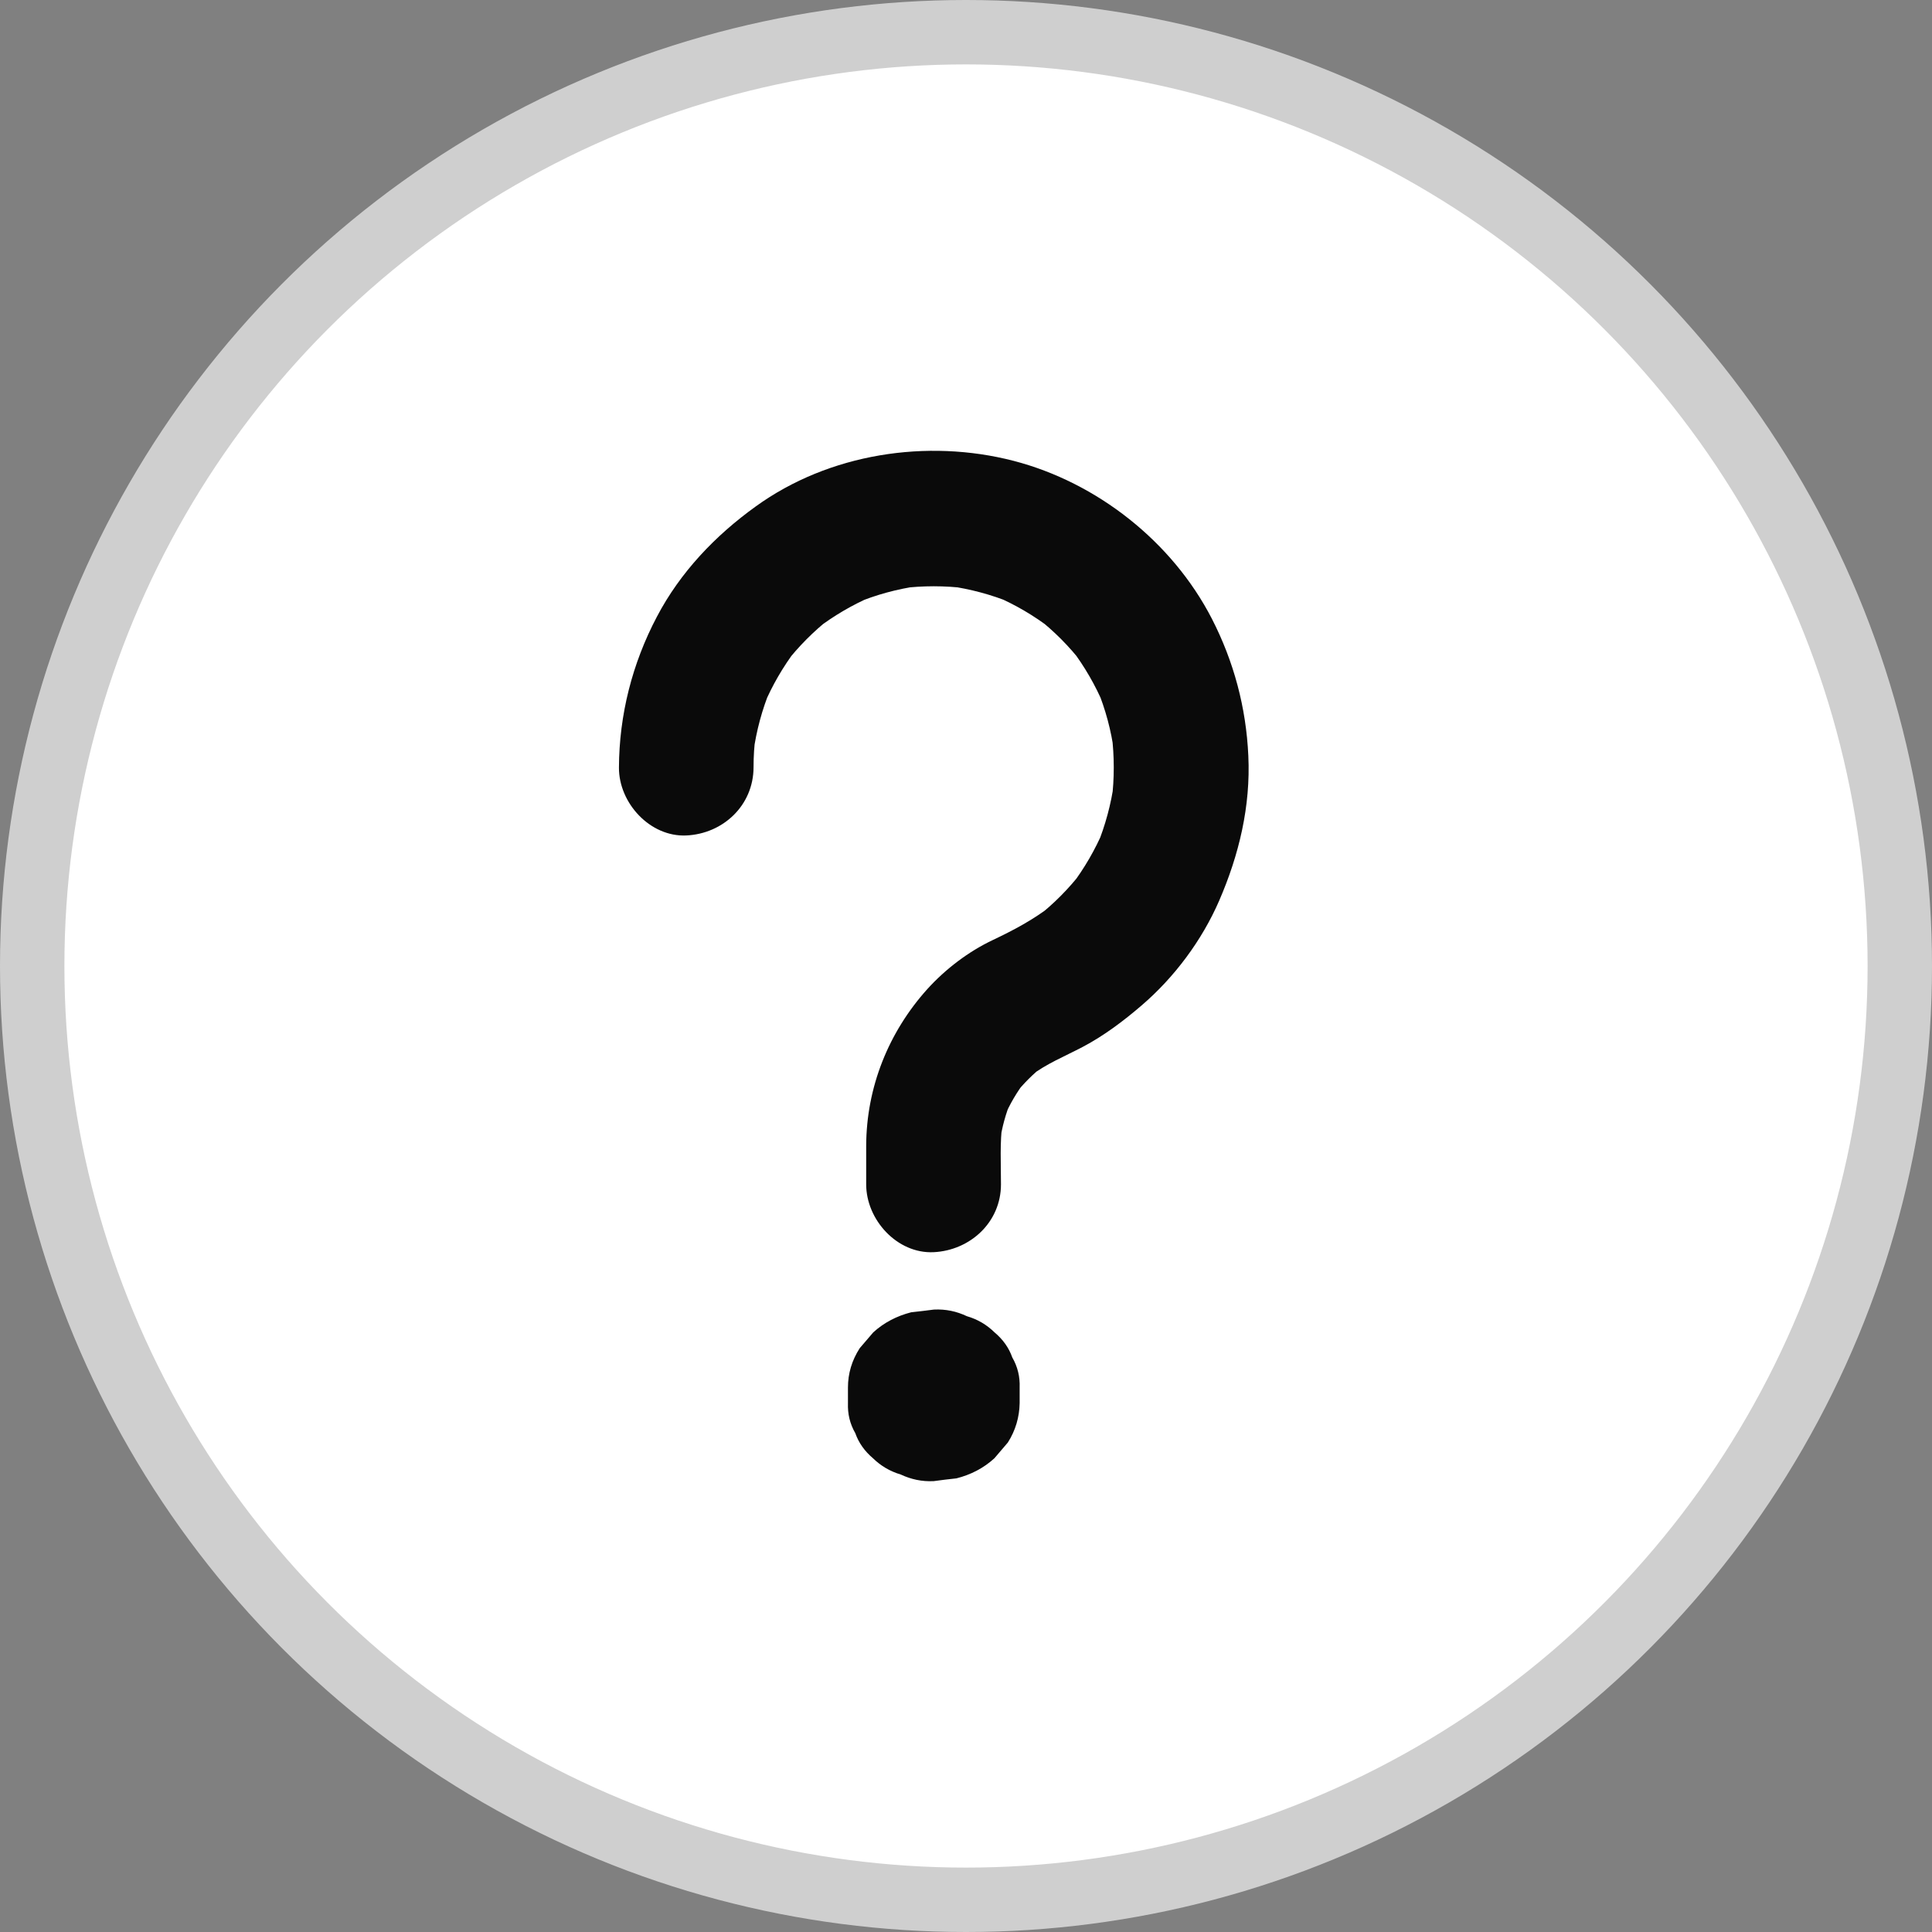<svg width="30" height="30" viewBox="0 0 30 30" fill="none" xmlns="http://www.w3.org/2000/svg">
<rect x="0" y="0" width="30" height="30" fill="#808080" stroke="none"/>
<circle cx="15" cy="15" r="14.5" fill="white" stroke="#CFCFCF"/>
<path d="M13.167 21.546V21.788C13.161 21.954 13.197 22.109 13.281 22.254C13.334 22.405 13.427 22.535 13.557 22.645C13.677 22.762 13.82 22.847 13.986 22.896C14.146 22.971 14.315 23.008 14.498 22.999C14.615 22.983 14.735 22.968 14.851 22.956C15.077 22.899 15.274 22.796 15.44 22.645C15.51 22.563 15.58 22.481 15.65 22.399C15.769 22.212 15.829 22.006 15.833 21.788V21.546C15.839 21.379 15.803 21.225 15.719 21.079C15.666 20.928 15.573 20.798 15.443 20.689C15.323 20.571 15.18 20.486 15.014 20.438C14.854 20.362 14.685 20.326 14.502 20.335C14.385 20.35 14.265 20.365 14.149 20.377C13.923 20.435 13.726 20.538 13.56 20.689C13.49 20.771 13.42 20.852 13.35 20.934C13.227 21.125 13.167 21.328 13.167 21.546Z" fill="#0A0A0A"/>
<path d="M11.701 11.918C11.701 11.746 11.711 11.578 11.735 11.407C11.722 11.499 11.709 11.594 11.698 11.686C11.745 11.346 11.834 11.015 11.965 10.699C11.931 10.783 11.894 10.867 11.86 10.951C11.991 10.643 12.158 10.354 12.36 10.088C12.305 10.159 12.25 10.23 12.195 10.301C12.399 10.038 12.632 9.804 12.893 9.598C12.823 9.654 12.752 9.709 12.681 9.764C12.945 9.562 13.233 9.393 13.539 9.261C13.456 9.296 13.372 9.333 13.288 9.367C13.602 9.235 13.931 9.146 14.269 9.098C14.177 9.111 14.083 9.125 13.992 9.135C14.329 9.093 14.669 9.093 15.006 9.135C14.915 9.122 14.821 9.109 14.729 9.098C15.066 9.146 15.396 9.233 15.713 9.364C15.629 9.33 15.545 9.293 15.461 9.259C15.767 9.39 16.055 9.559 16.319 9.762C16.249 9.706 16.178 9.651 16.107 9.596C16.369 9.801 16.602 10.035 16.806 10.299C16.751 10.228 16.696 10.156 16.641 10.085C16.842 10.351 17.01 10.641 17.14 10.949C17.106 10.865 17.07 10.78 17.036 10.696C17.166 11.015 17.256 11.344 17.3 11.686C17.287 11.594 17.274 11.499 17.263 11.407C17.305 11.746 17.305 12.089 17.263 12.426C17.276 12.334 17.29 12.239 17.3 12.147C17.253 12.486 17.164 12.818 17.033 13.136C17.067 13.052 17.104 12.968 17.138 12.884C17.007 13.192 16.84 13.481 16.636 13.75C16.691 13.679 16.745 13.607 16.8 13.536C16.596 13.8 16.364 14.034 16.102 14.239C16.173 14.184 16.243 14.129 16.314 14.073C16.034 14.287 15.736 14.445 15.42 14.595C15.04 14.774 14.682 15.047 14.4 15.358C13.796 16.029 13.453 16.885 13.45 17.793V18.39C13.45 18.941 13.931 19.47 14.496 19.444C15.064 19.417 15.543 18.98 15.543 18.39C15.543 18.072 15.524 17.746 15.566 17.43C15.553 17.522 15.54 17.617 15.529 17.709C15.561 17.498 15.616 17.296 15.697 17.098C15.663 17.182 15.626 17.267 15.592 17.351C15.678 17.145 15.791 16.956 15.927 16.777C15.872 16.848 15.817 16.919 15.762 16.99C15.893 16.824 16.042 16.677 16.207 16.545C16.136 16.601 16.066 16.656 15.995 16.711C16.249 16.516 16.534 16.403 16.813 16.256C17.143 16.082 17.444 15.855 17.726 15.613C18.236 15.176 18.665 14.6 18.932 13.984C19.24 13.273 19.421 12.518 19.384 11.736C19.35 10.986 19.159 10.272 18.817 9.606C18.2 8.409 17.033 7.492 15.739 7.156C14.394 6.808 12.872 7.042 11.735 7.864C11.107 8.316 10.563 8.885 10.2 9.577C9.818 10.301 9.614 11.101 9.611 11.92C9.609 12.47 10.095 12.999 10.657 12.973C11.225 12.947 11.698 12.51 11.701 11.918L11.701 11.918Z" fill="#0A0A0A"/>
</svg>
